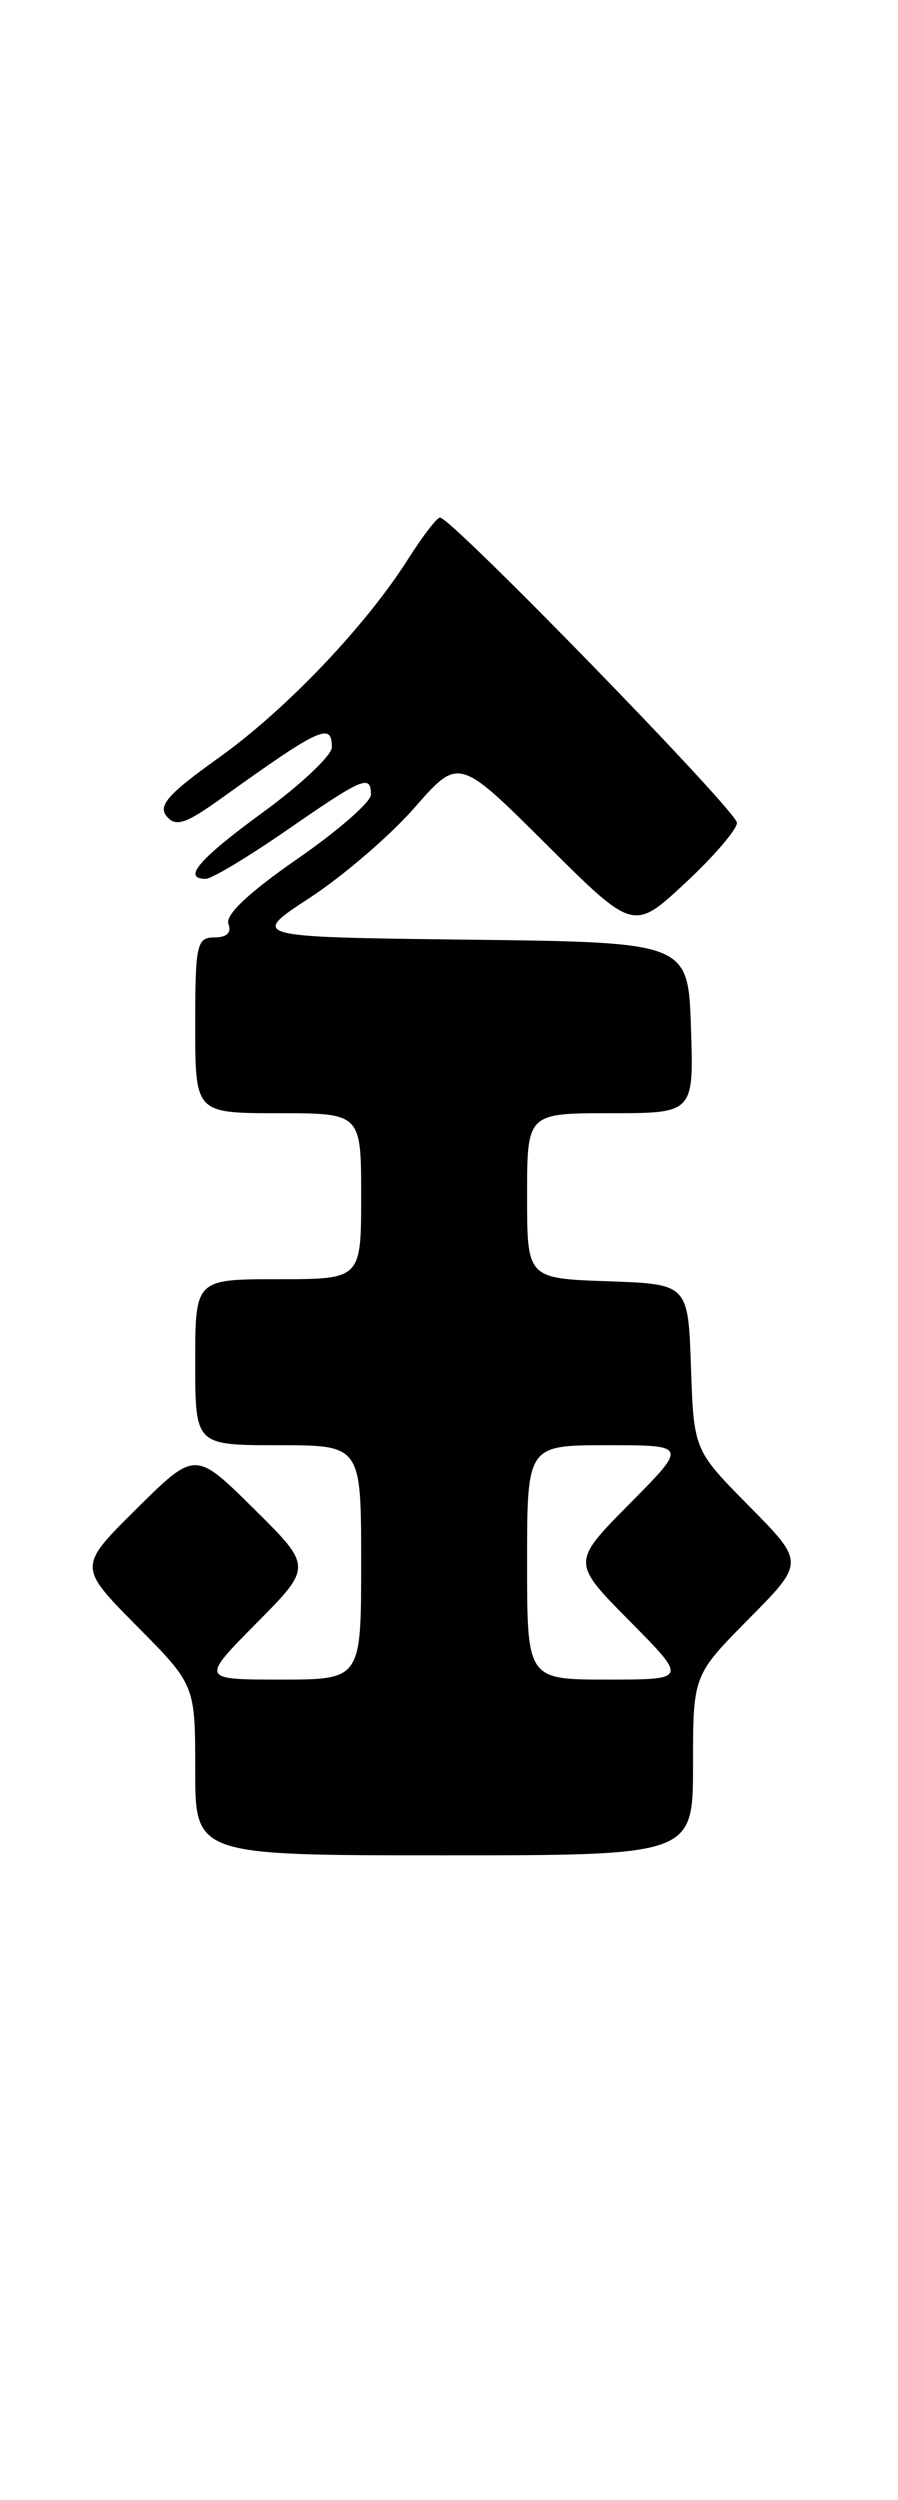 <?xml version="1.0" encoding="UTF-8" standalone="no"?>
<!DOCTYPE svg PUBLIC "-//W3C//DTD SVG 1.1//EN" "http://www.w3.org/Graphics/SVG/1.1/DTD/svg11.dtd" >
<svg xmlns="http://www.w3.org/2000/svg" xmlns:xlink="http://www.w3.org/1999/xlink" version="1.1" viewBox="0 0 92 256">
 <g >
 <path fill="currentColor"
d=" M 71.00 180.78 C 71.00 171.56 71.00 171.56 76.72 165.78 C 82.44 160.00 82.44 160.00 76.76 154.25 C 71.08 148.50 71.08 148.50 70.79 140.00 C 70.50 131.50 70.50 131.50 62.25 131.21 C 54.00 130.92 54.00 130.92 54.00 122.46 C 54.00 114.00 54.00 114.00 62.54 114.00 C 71.08 114.00 71.08 114.00 70.79 105.25 C 70.50 96.50 70.50 96.50 48.04 96.23 C 25.58 95.96 25.58 95.96 31.77 91.92 C 35.17 89.69 39.99 85.55 42.48 82.70 C 47.00 77.54 47.00 77.54 55.95 86.45 C 64.90 95.36 64.90 95.36 70.20 90.43 C 73.12 87.72 75.50 84.94 75.50 84.26 C 75.50 83.06 46.24 53.00 45.08 53.00 C 44.76 53.00 43.29 54.92 41.81 57.25 C 37.44 64.14 29.27 72.71 22.37 77.63 C 17.24 81.29 16.17 82.50 17.07 83.59 C 18.01 84.71 19.00 84.39 22.71 81.73 C 32.79 74.50 34.00 73.94 34.00 76.52 C 34.00 77.35 30.85 80.33 27.00 83.14 C 20.38 87.97 18.63 90.00 21.09 90.00 C 21.68 90.00 25.43 87.75 29.41 85.00 C 37.20 79.61 38.00 79.27 38.00 81.38 C 38.00 82.13 34.60 85.10 30.43 87.98 C 25.51 91.39 23.05 93.70 23.40 94.61 C 23.75 95.51 23.24 96.00 21.97 96.00 C 20.16 96.00 20.00 96.71 20.00 105.00 C 20.00 114.00 20.00 114.00 28.50 114.00 C 37.00 114.00 37.00 114.00 37.00 122.50 C 37.00 131.00 37.00 131.00 28.50 131.00 C 20.00 131.00 20.00 131.00 20.00 139.50 C 20.00 148.00 20.00 148.00 28.50 148.00 C 37.00 148.00 37.00 148.00 37.00 160.00 C 37.00 172.00 37.00 172.00 28.78 172.00 C 20.56 172.00 20.56 172.00 26.28 166.22 C 32.00 160.44 32.00 160.44 26.00 154.50 C 20.00 148.56 20.00 148.56 14.00 154.50 C 8.00 160.44 8.00 160.44 14.00 166.50 C 20.00 172.55 20.00 172.55 20.00 181.28 C 20.00 190.00 20.00 190.00 45.50 190.00 C 71.00 190.00 71.00 190.00 71.00 180.78 Z  M 54.00 160.00 C 54.00 148.00 54.00 148.00 62.22 148.00 C 70.44 148.00 70.44 148.00 64.50 154.00 C 58.56 160.00 58.56 160.00 64.50 166.00 C 70.44 172.00 70.44 172.00 62.22 172.00 C 54.00 172.00 54.00 172.00 54.00 160.00 Z "/>
</g>
</svg>
